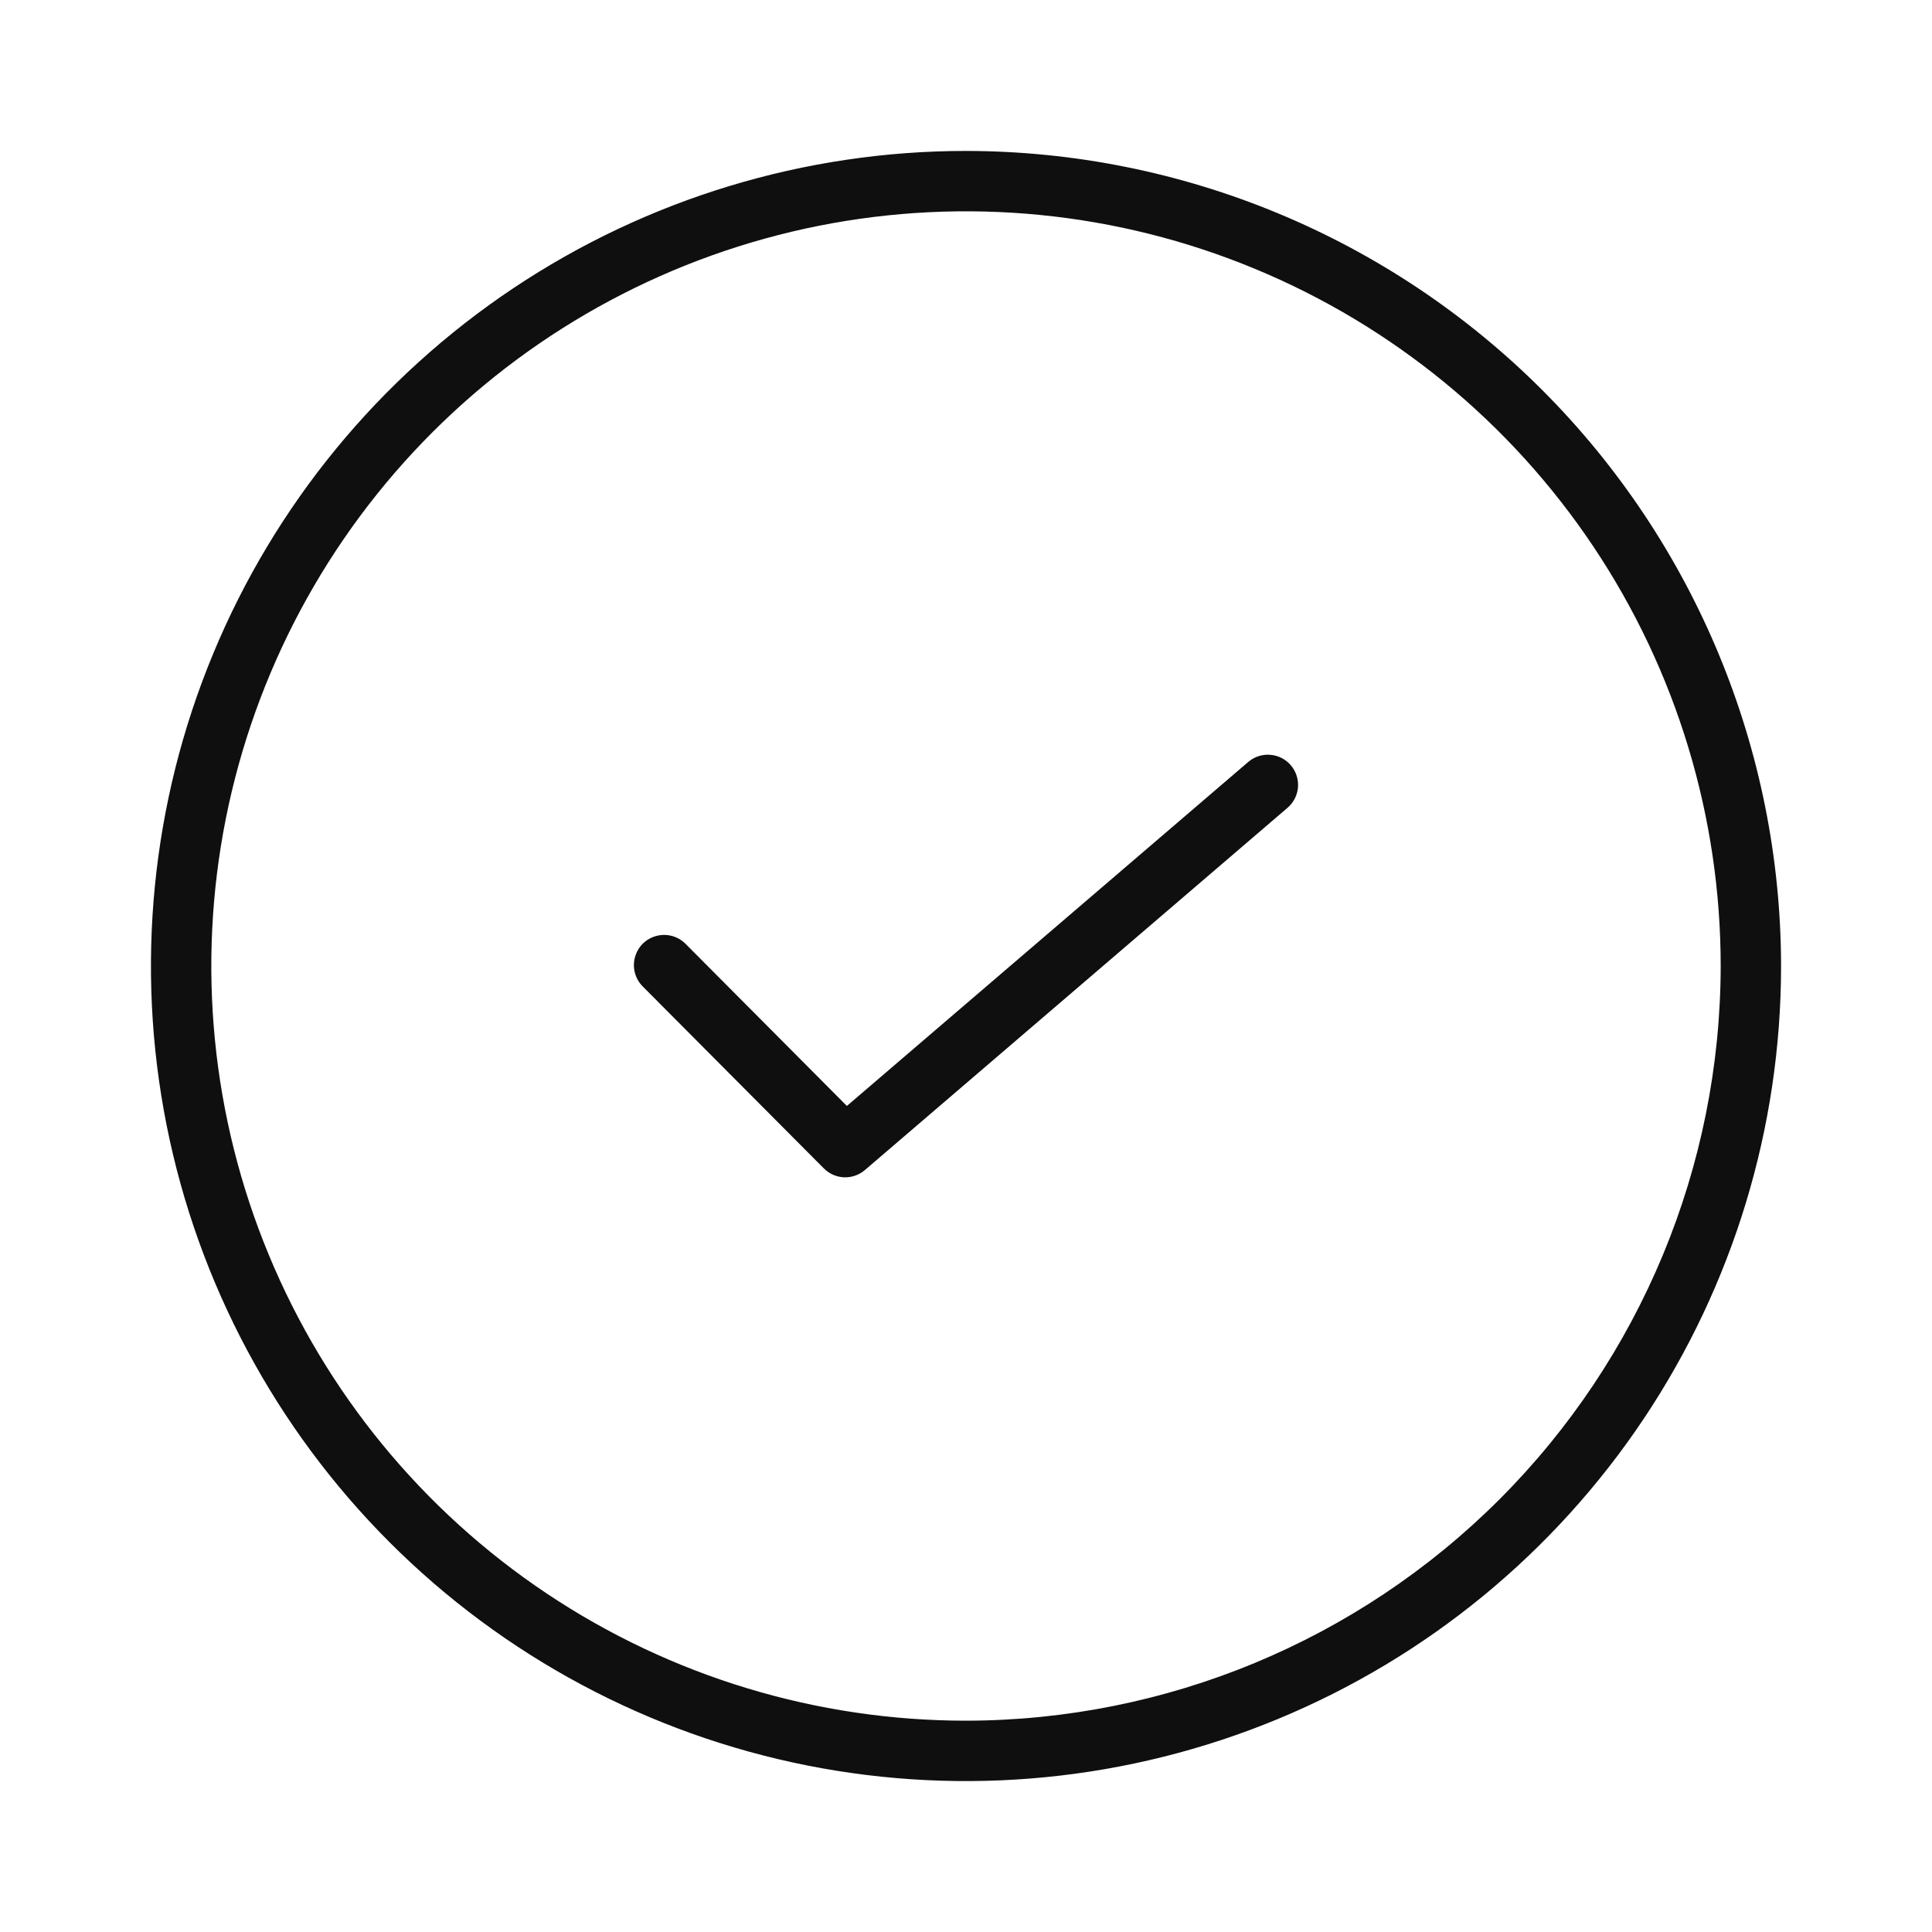 <svg width="32" height="32" viewBox="0 0 32 32" fill="none" xmlns="http://www.w3.org/2000/svg">
<path d="M16 2.5C13.33 2.5 10.72 3.292 8.5 4.775C6.28 6.259 4.549 8.367 3.528 10.834C2.506 13.301 2.239 16.015 2.759 18.634C3.28 21.253 4.566 23.658 6.454 25.546C8.342 27.434 10.748 28.72 13.366 29.241C15.985 29.762 18.699 29.494 21.166 28.472C23.633 27.451 25.741 25.72 27.225 23.5C28.708 21.28 29.5 18.67 29.5 16C29.496 12.421 28.072 8.989 25.542 6.458C23.011 3.928 19.579 2.504 16 2.5ZM16 28.5C13.528 28.5 11.111 27.767 9.055 26.393C7 25.02 5.398 23.068 4.452 20.784C3.505 18.5 3.258 15.986 3.74 13.561C4.223 11.137 5.413 8.909 7.161 7.161C8.909 5.413 11.137 4.223 13.561 3.74C15.986 3.258 18.5 3.505 20.784 4.452C23.068 5.398 25.02 7 26.393 9.055C27.767 11.111 28.5 13.528 28.5 16C28.496 19.314 27.178 22.491 24.835 24.835C22.491 27.178 19.314 28.496 16 28.5Z" fill="#0F0F0F"/>
<path d="M20.675 12.62L14.027 18.318L11.354 15.632C11.26 15.538 11.133 15.485 11.001 15.485C10.868 15.485 10.741 15.537 10.646 15.63C10.553 15.724 10.5 15.851 10.499 15.984C10.499 16.117 10.551 16.244 10.645 16.338L13.645 19.352C13.734 19.442 13.853 19.494 13.979 19.5C14.106 19.505 14.229 19.462 14.325 19.38L21.325 13.38C21.426 13.294 21.488 13.171 21.499 13.039C21.509 12.907 21.466 12.776 21.38 12.675C21.294 12.574 21.171 12.512 21.039 12.502C20.907 12.491 20.776 12.534 20.675 12.62Z" fill="#0F0F0F"/>
</svg>
